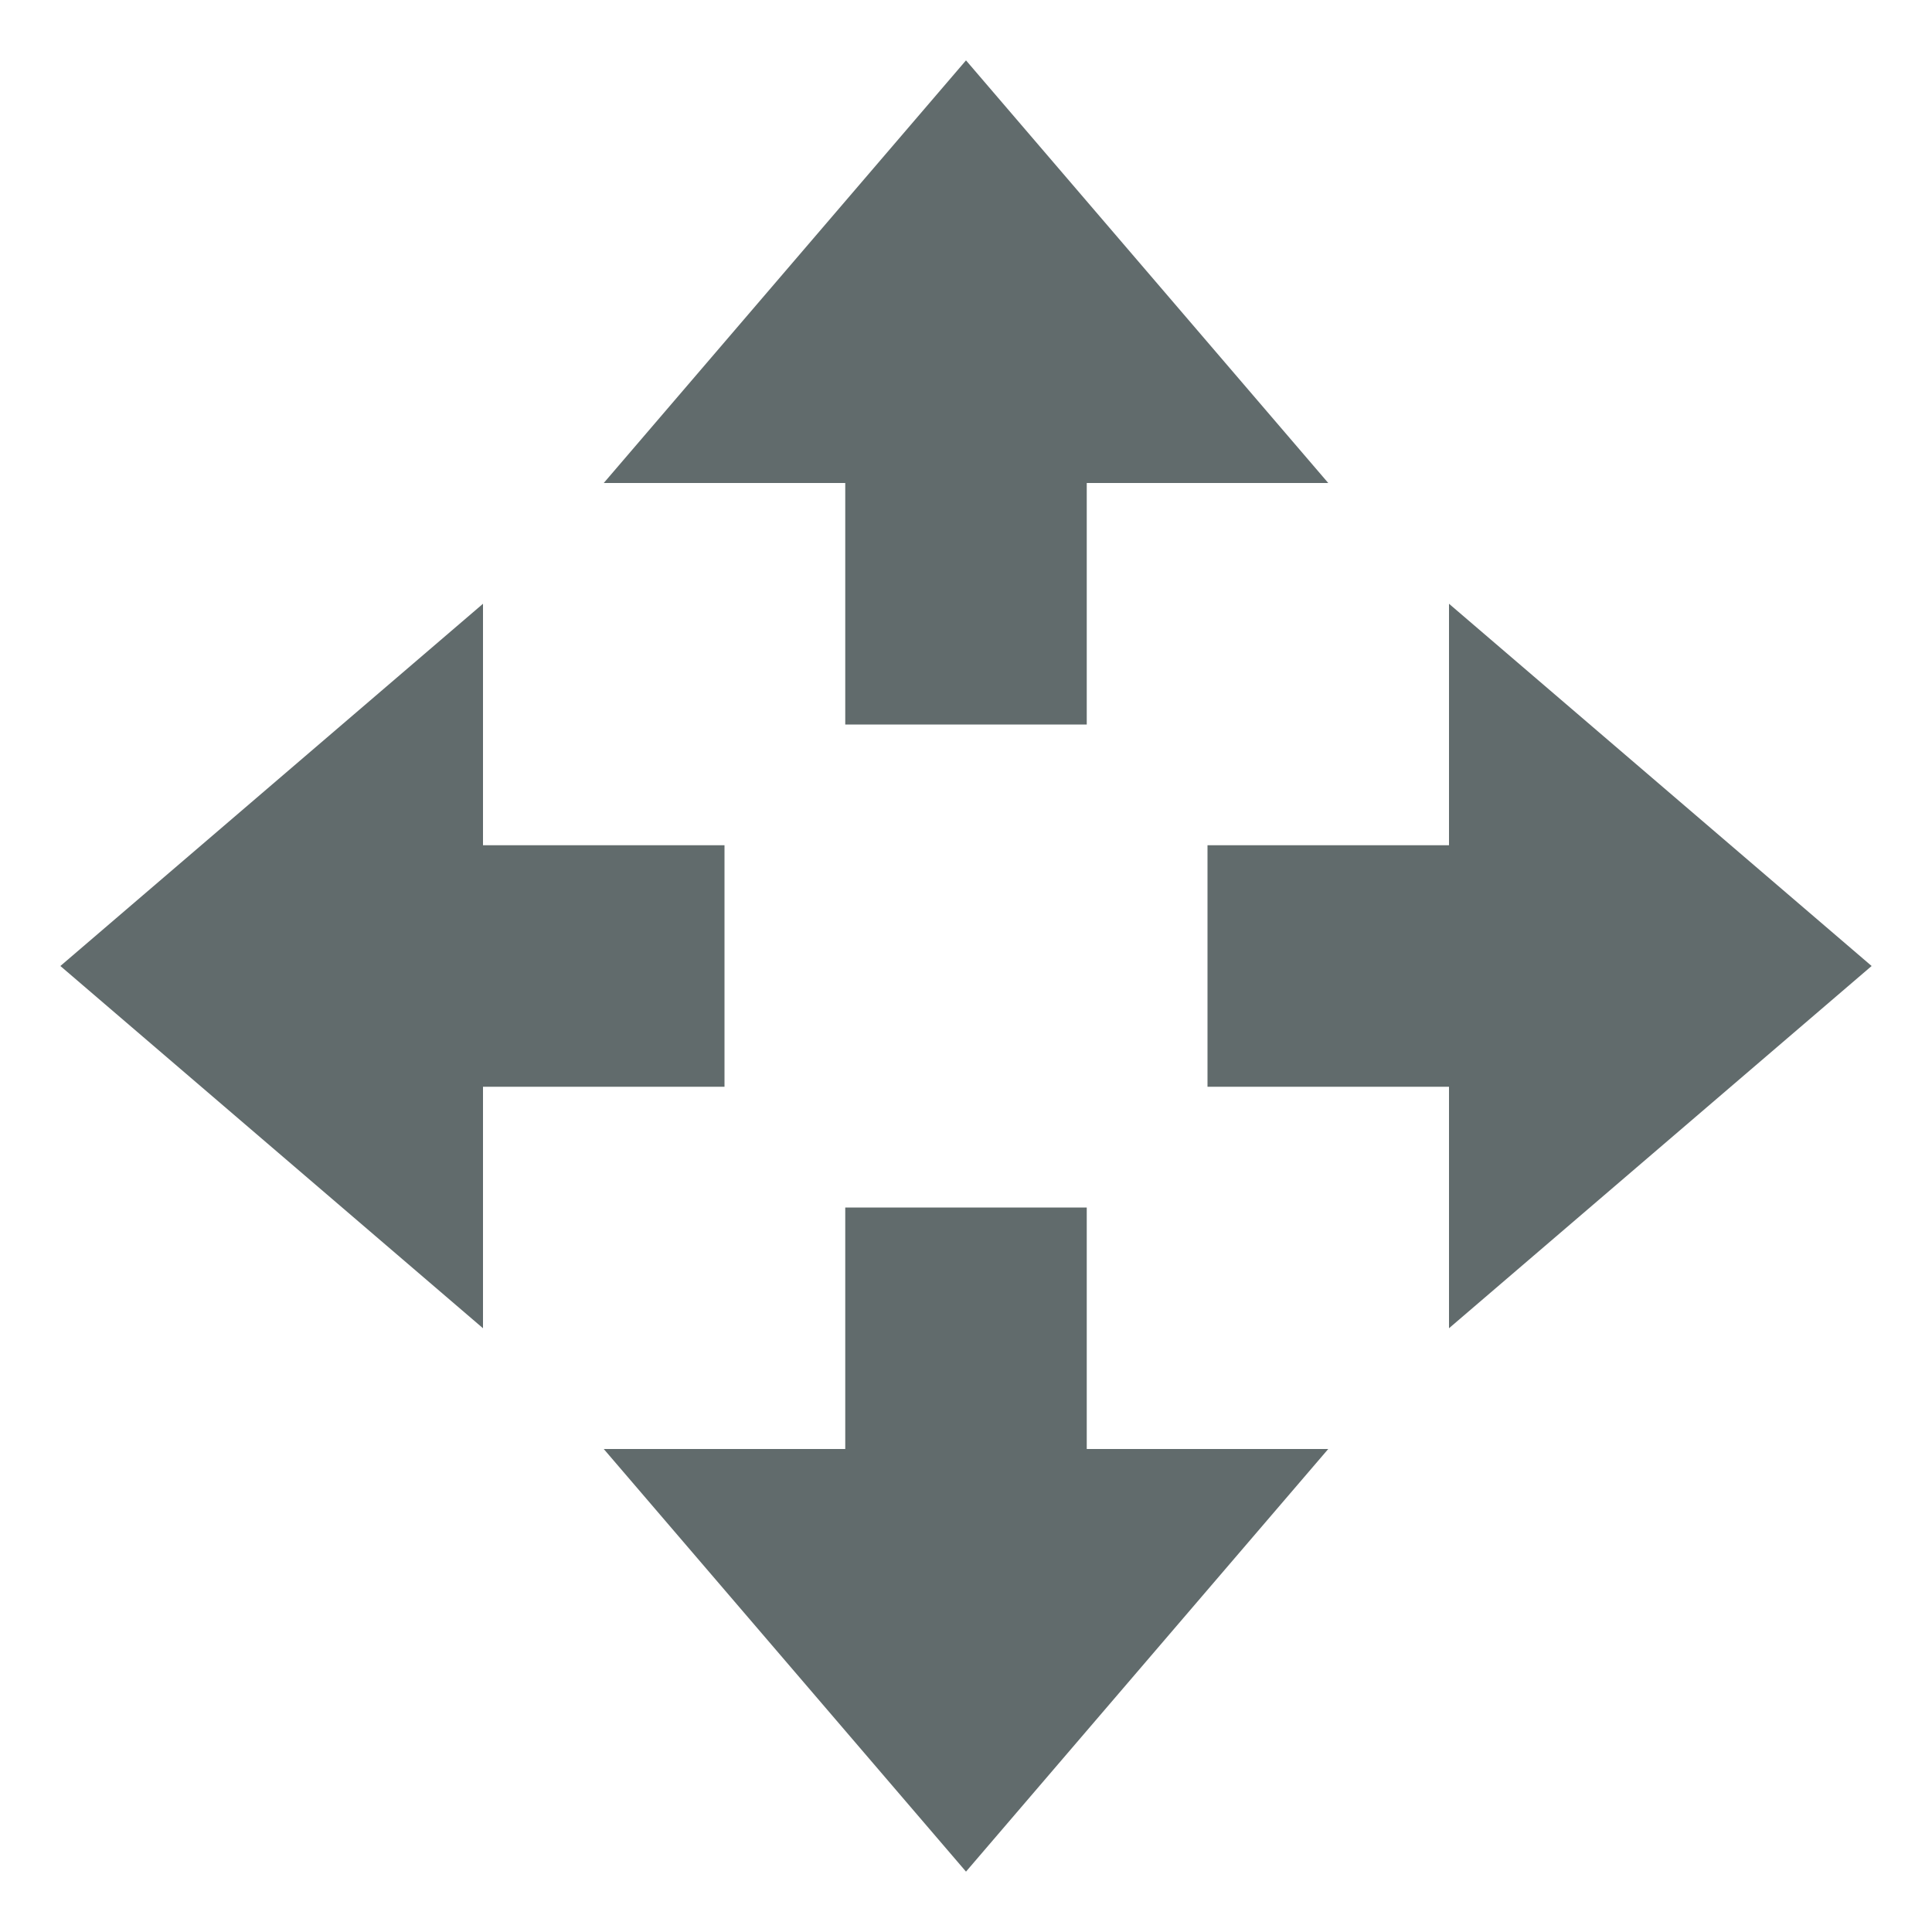 <svg xmlns="http://www.w3.org/2000/svg" width="16" height="16" version="1.1">
 <path style="fill:#616b6c" d="M 8,15.5 5,12 H 7 V 10 H 9 V 12 H 11 Z"/>
 <path style="fill:#616b6c" d="M 8,0.5 5,4 H 7 V 6 H 9 V 4 H 11 Z"/>
 <path style="fill:#616b6c" d="M 15.5,8 12,5 V 7 H 10 V 9 H 12 V 11 Z"/>
 <path style="fill:#616b6c" d="M 0.5,8 4,5 V 7 H 6 V 9 H 4 V 11 Z"/>
</svg>
